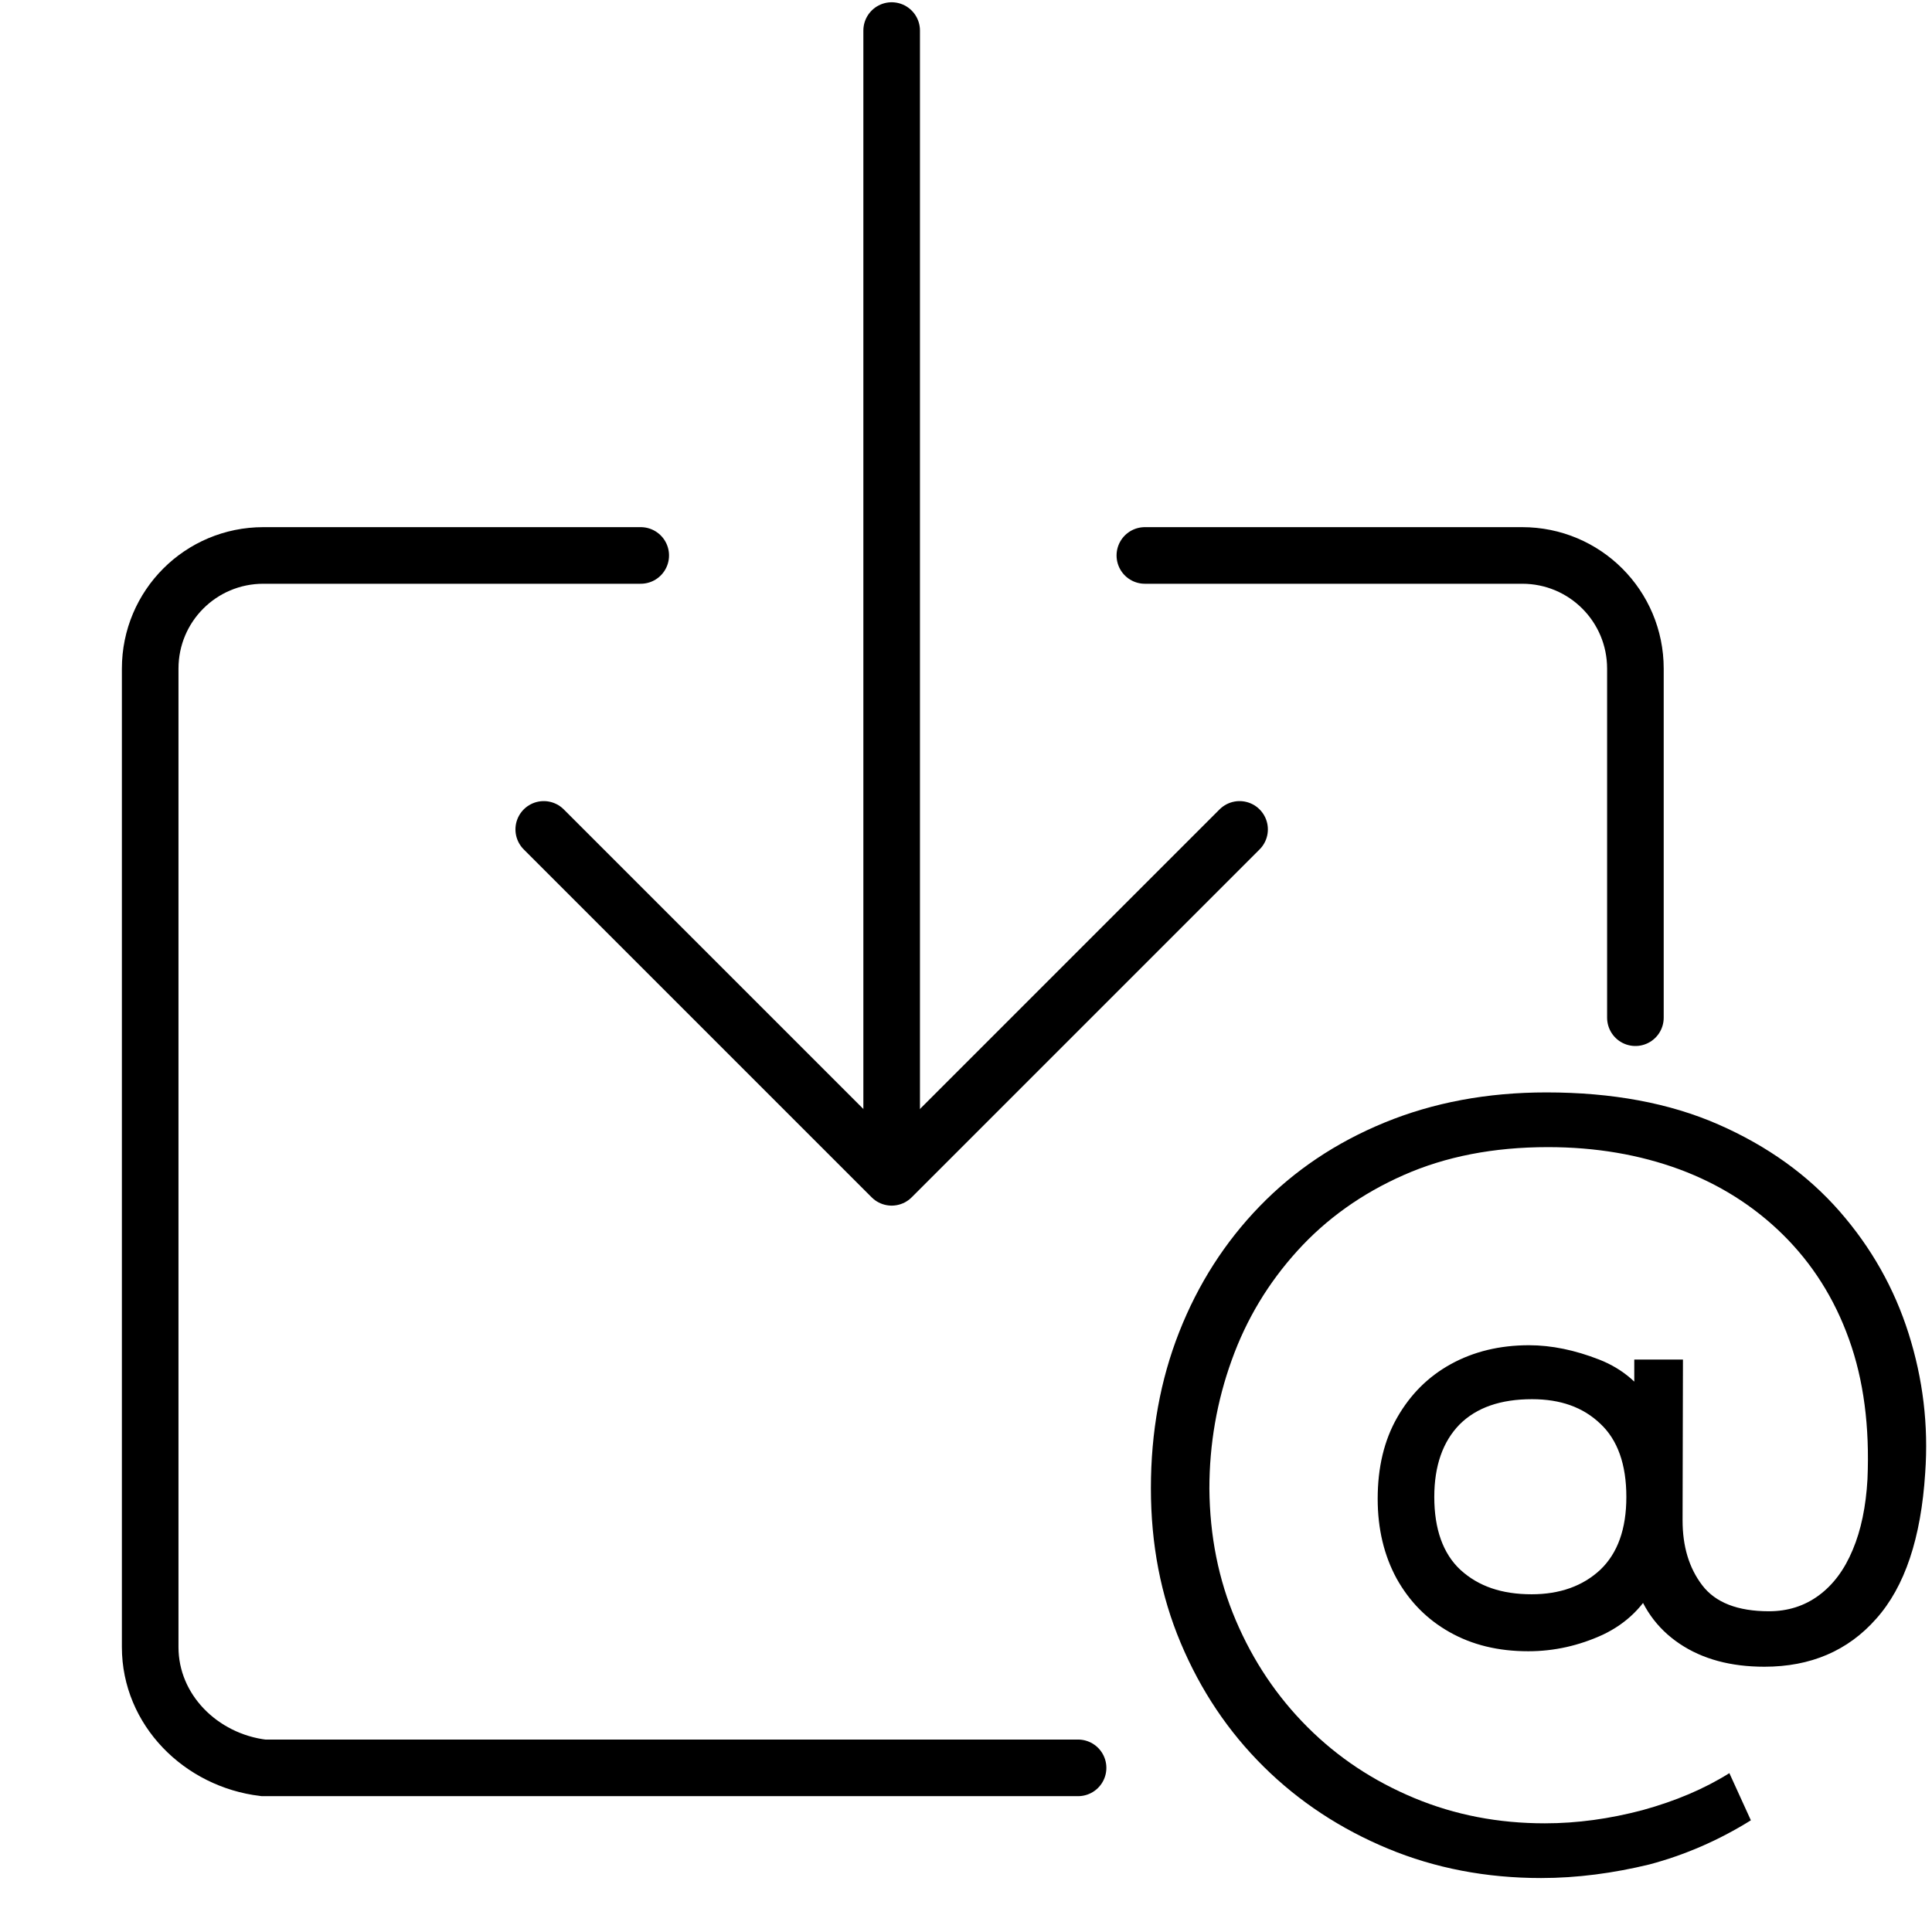 <?xml version="1.0" encoding="utf-8"?>
<!-- Generator: Adobe Illustrator 25.0.1, SVG Export Plug-In . SVG Version: 6.00 Build 0)  -->
<svg version="1.1" xmlns="http://www.w3.org/2000/svg" xmlns:xlink="http://www.w3.org/1999/xlink" x="0px" y="0px"
	 viewBox="0 0 512 512" style="enable-background:new 0 0 512 512;" xml:space="preserve">
<style type="text/css">
	.st0{fill:none;stroke:#565656;stroke-width:15;stroke-linecap:round;stroke-linejoin:round;stroke-miterlimit:10;}
	.st1{fill:none;stroke:#565656;stroke-width:15;stroke-miterlimit:10;}
	.st2{fill:none;stroke:#565656;stroke-width:15;stroke-linecap:round;stroke-miterlimit:10;}
	.st3{fill:none;stroke:#565656;stroke-width:15;stroke-linecap:round;}
	.st4{fill:#565656;}
	.st5{fill:none;stroke:#565656;stroke-width:15;stroke-linecap:round;stroke-linejoin:round;}
	.st6{fill:none;stroke:#565656;stroke-width:15;stroke-linecap:round;stroke-linejoin:round;stroke-dasharray:24.853,49.707;}
	
		.st7{fill:none;stroke:#565656;stroke-width:15;stroke-linecap:round;stroke-linejoin:round;stroke-dasharray:24.853,49.707,24.853,49.707;}
	.st8{fill:#BABABA;}
	.st9{fill:none;stroke:#2388AE;stroke-width:15;stroke-linecap:round;}
	.st10{fill:none;stroke:#565656;stroke-width:15;stroke-linecap:round;stroke-miterlimit:10;stroke-dasharray:32.193,42.924;}
	
		.st11{fill:none;stroke:#565656;stroke-width:15;stroke-linecap:round;stroke-miterlimit:10;stroke-dasharray:32.193,42.924,32.193,42.924;}
	.st12{fill:none;stroke:#565656;stroke-width:15;stroke-linejoin:round;stroke-miterlimit:10;}
	.st13{fill:none;stroke:#000000;stroke-width:15;stroke-linecap:round;stroke-miterlimit:10;}
	.st14{fill:none;stroke:#000000;stroke-width:15;stroke-linecap:round;stroke-linejoin:round;stroke-miterlimit:10;}
	.st15{fill:#FFFFFF;}
	.st16{fill:url(#SVGID_1_);}
	.st17{fill:url(#SVGID_2_);}
	.st18{fill:url(#SVGID_3_);}
	.st19{fill:url(#SVGID_4_);}
	.st20{fill:url(#SVGID_5_);}
	.st21{fill:url(#SVGID_6_);}
	.st22{fill:url(#SVGID_7_);}
	.st23{fill:url(#SVGID_8_);}
	.st24{fill:url(#SVGID_9_);}
	.st25{fill:url(#SVGID_10_);}
	.st26{fill:url(#SVGID_11_);}
	.st27{fill:url(#SVGID_12_);}
	.st28{fill:url(#SVGID_13_);}
	.st29{fill:url(#SVGID_14_);}
	.st30{fill:url(#SVGID_15_);}
	.st31{fill:url(#SVGID_16_);}
	.st32{fill:url(#SVGID_17_);}
	.st33{fill:url(#SVGID_18_);}
	.st34{fill:url(#SVGID_19_);}
	.st35{fill:url(#SVGID_20_);}
	.st36{fill:url(#SVGID_21_);}
	.st37{fill:url(#SVGID_22_);}
	.st38{fill:url(#SVGID_23_);}
	.st39{fill:url(#SVGID_24_);}
	.st40{fill:url(#SVGID_25_);}
	.st41{fill:url(#SVGID_26_);}
	.st42{fill:url(#SVGID_27_);}
	.st43{fill:url(#SVGID_28_);}
	.st44{fill:url(#SVGID_29_);}
	.st45{fill:url(#SVGID_30_);}
	.st46{fill:url(#SVGID_31_);}
	.st47{fill:url(#SVGID_32_);}
	.st48{fill:url(#SVGID_33_);}
	.st49{fill:url(#SVGID_34_);}
	.st50{fill:url(#SVGID_35_);}
	.st51{fill:url(#SVGID_36_);}
	.st52{fill:url(#SVGID_37_);}
	.st53{fill:url(#SVGID_38_);}
	.st54{enable-background:new    ;}
	.st55{fill:#717171;}
	.st56{fill:#555555;}
	.st57{fill:#7B7B7B;}
	.st58{fill:#9F9F9F;}
	.st59{fill:#6E6E6E;}
	.st60{fill:#8D8D8D;}
	.st61{fill:#606060;}
	.st62{fill:#A5A5A5;}
	.st63{fill:#5C5C5C;}
	.st64{fill:none;stroke:#000000;stroke-width:15;stroke-miterlimit:10;}
	.st65{fill:none;stroke:#5C5C5C;stroke-width:15;stroke-miterlimit:10;}
	.st66{fill:none;stroke:#5C5C5C;stroke-width:15;stroke-linecap:round;stroke-linejoin:round;stroke-miterlimit:10;}
</style>
<g id="Layer_1">
	<path class="st13" d="M285.7,468.5H69.8c-16.6-2-30-15.4-30-32V177.2c0-16.6,13.4-30,30-30h100"/>
	<path class="st13" d="M303.4,147.2h100c16.6,0,30,13.4,30,30v92.5"/>
	<g>
		<line class="st14" x1="236.3" y1="298.2" x2="236.3" y2="8.1"/>
		<polyline class="st14" points="328.5,219.8 236.3,312 144.1,219.8 		"/>
	</g>
	<g>
		<path d="M408.4,497.7c-14.5,0-28.1-2.6-40.6-7.8c-12.5-5.2-23.5-12.4-32.9-21.7c-9.4-9.3-16.7-20.2-22-32.8
			c-5.3-12.6-7.9-26.2-7.9-41c0-14.9,2.5-28.7,7.5-41.4c5-12.7,12.1-23.8,21.3-33.3c9.2-9.5,20.2-16.9,33.1-22.2
			c12.9-5.3,27.2-8,42.9-8c17.4,0,32.6,2.8,45.6,8.5c13,5.7,23.7,13.4,32.1,23c8.4,9.6,14.5,20.4,18.3,32.4
			c3.8,12,5.3,24.3,4.4,36.9c-1.1,17.3-5.4,30.2-13,38.7c-7.5,8.5-17.4,12.7-29.6,12.7c-8.9,0-16.4-2-22.5-6.1
			c-6.1-4.1-10.2-9.9-12.2-17.4l6,1c-3.1,6.4-7.8,11-14.1,14c-6.3,2.9-12.9,4.4-19.8,4.4c-8,0-14.9-1.7-20.9-5.1
			c-6-3.4-10.6-8.1-14-14.2c-3.3-6.1-5-13.1-5-21.1c0-8.3,1.7-15.5,5.2-21.6c3.5-6.1,8.2-10.8,14.2-14.1c6-3.3,12.9-5,20.7-5
			c6,0,12.2,1.3,18.6,3.8c6.4,2.5,11.3,6.8,14.7,12.8l-5.4,5.8v-18.6H446l-0.1,42.6c0,6.9,1.7,12.6,5.2,17.2
			c3.5,4.6,9.4,6.9,17.7,6.9c5,0,9.4-1.4,13.2-4.2c3.8-2.8,6.8-6.8,9-12.1c2.2-5.2,3.5-11.5,3.9-18.7c0.6-13.9-1-26.3-4.9-37.1
			c-3.9-10.9-9.8-20.1-17.5-27.7c-7.7-7.6-16.9-13.4-27.4-17.3c-10.6-3.9-22.2-5.9-34.9-5.9c-14.4,0-27.1,2.5-38.2,7.4
			c-11.1,4.9-20.5,11.6-28.2,20.1c-7.7,8.5-13.5,18.1-17.4,29c-3.9,10.8-5.9,22.2-5.9,34c0.1,12.5,2.4,24.1,7,34.9
			c4.6,10.8,10.9,20.2,19,28.3c8.1,8.1,17.5,14.3,28.3,18.8c10.8,4.5,22.3,6.7,34.6,6.7c8.6,0,17.2-1.2,25.9-3.5
			c8.7-2.4,16.3-5.6,23-9.8l5.7,12.5c-8.5,5.3-17.5,9.2-26.9,11.7C427.6,496.4,418,497.7,408.4,497.7z M405.9,422.5
			c7.5,0,13.6-2.2,18.2-6.5c4.6-4.4,6.9-10.8,6.9-19.3c0-8.6-2.3-15.1-6.9-19.4c-4.6-4.4-10.6-6.5-18.1-6.5
			c-8.3,0-14.7,2.2-19.2,6.7c-4.4,4.5-6.7,10.9-6.7,19.2c0,8.5,2.3,15,6.9,19.3C391.8,420.4,398,422.5,405.9,422.5z"/>
	</g>
</g>
<g id="Einstellungen">
</g>
</svg>
